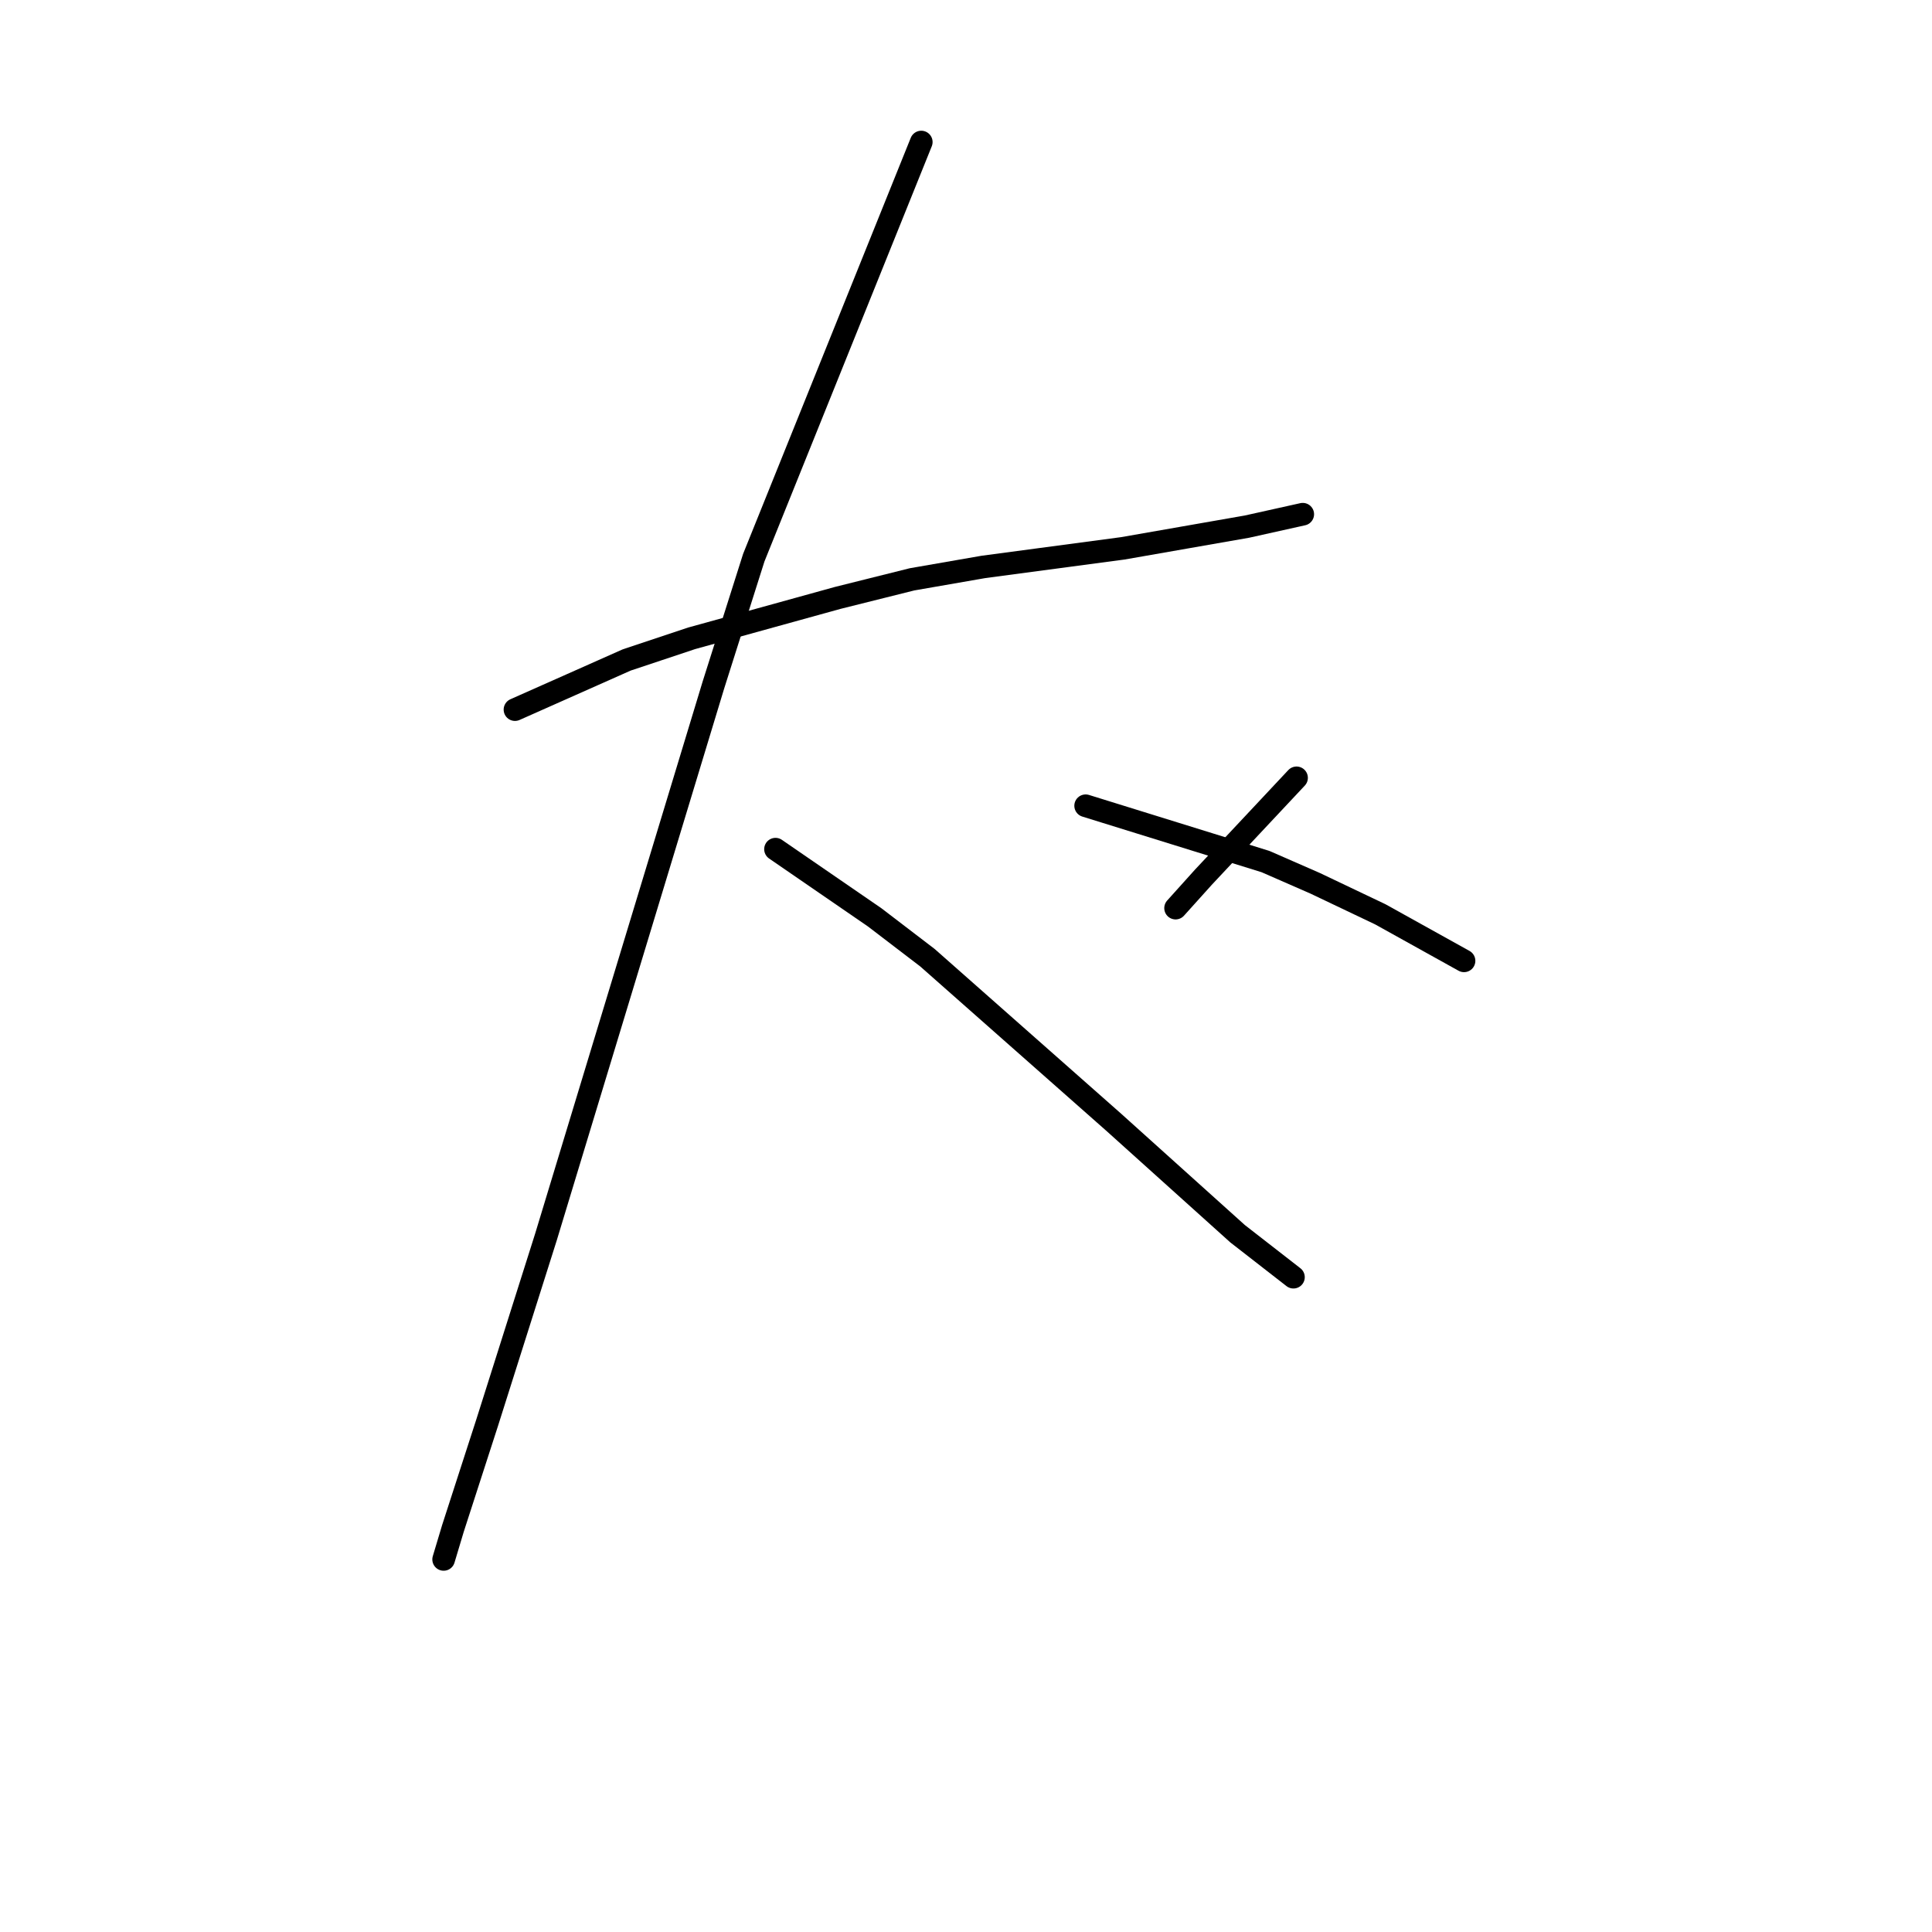 <?xml version="1.0" standalone="no"?>
    <svg width="256" height="256" xmlns="http://www.w3.org/2000/svg" version="1.1">
    <polyline stroke="black" stroke-width="3" stroke-linecap="round" fill="transparent" stroke-linejoin="round" points="68.237 94.027 75.635 90.74 83.032 87.452 91.662 84.575 110.977 79.233 120.84 76.767 130.292 75.123 148.785 72.657 165.224 69.781 172.621 68.137 172.621 68.137 " />
        <polyline stroke="black" stroke-width="3" stroke-linecap="round" fill="transparent" stroke-linejoin="round" points="122.073 18.822 110.977 46.356 99.881 73.89 94.539 90.74 72.347 163.89 64.539 188.548 60.018 202.52 58.785 206.63 58.785 206.63 " />
        <polyline stroke="black" stroke-width="3" stroke-linecap="round" fill="transparent" stroke-linejoin="round" points="102.758 112.52 109.333 117.041 115.908 121.561 122.895 126.904 147.552 148.685 163.991 163.479 171.388 169.233 171.388 169.233 " />
        <polyline stroke="black" stroke-width="3" stroke-linecap="round" fill="transparent" stroke-linejoin="round" points="171.799 103.068 165.634 109.644 159.47 116.219 155.771 120.329 155.771 120.329 " />
        <polyline stroke="black" stroke-width="3" stroke-linecap="round" fill="transparent" stroke-linejoin="round" points="143.854 106.767 155.771 110.466 167.689 114.164 174.265 117.041 182.895 121.15 193.991 127.315 193.991 127.315 " />
        </svg>